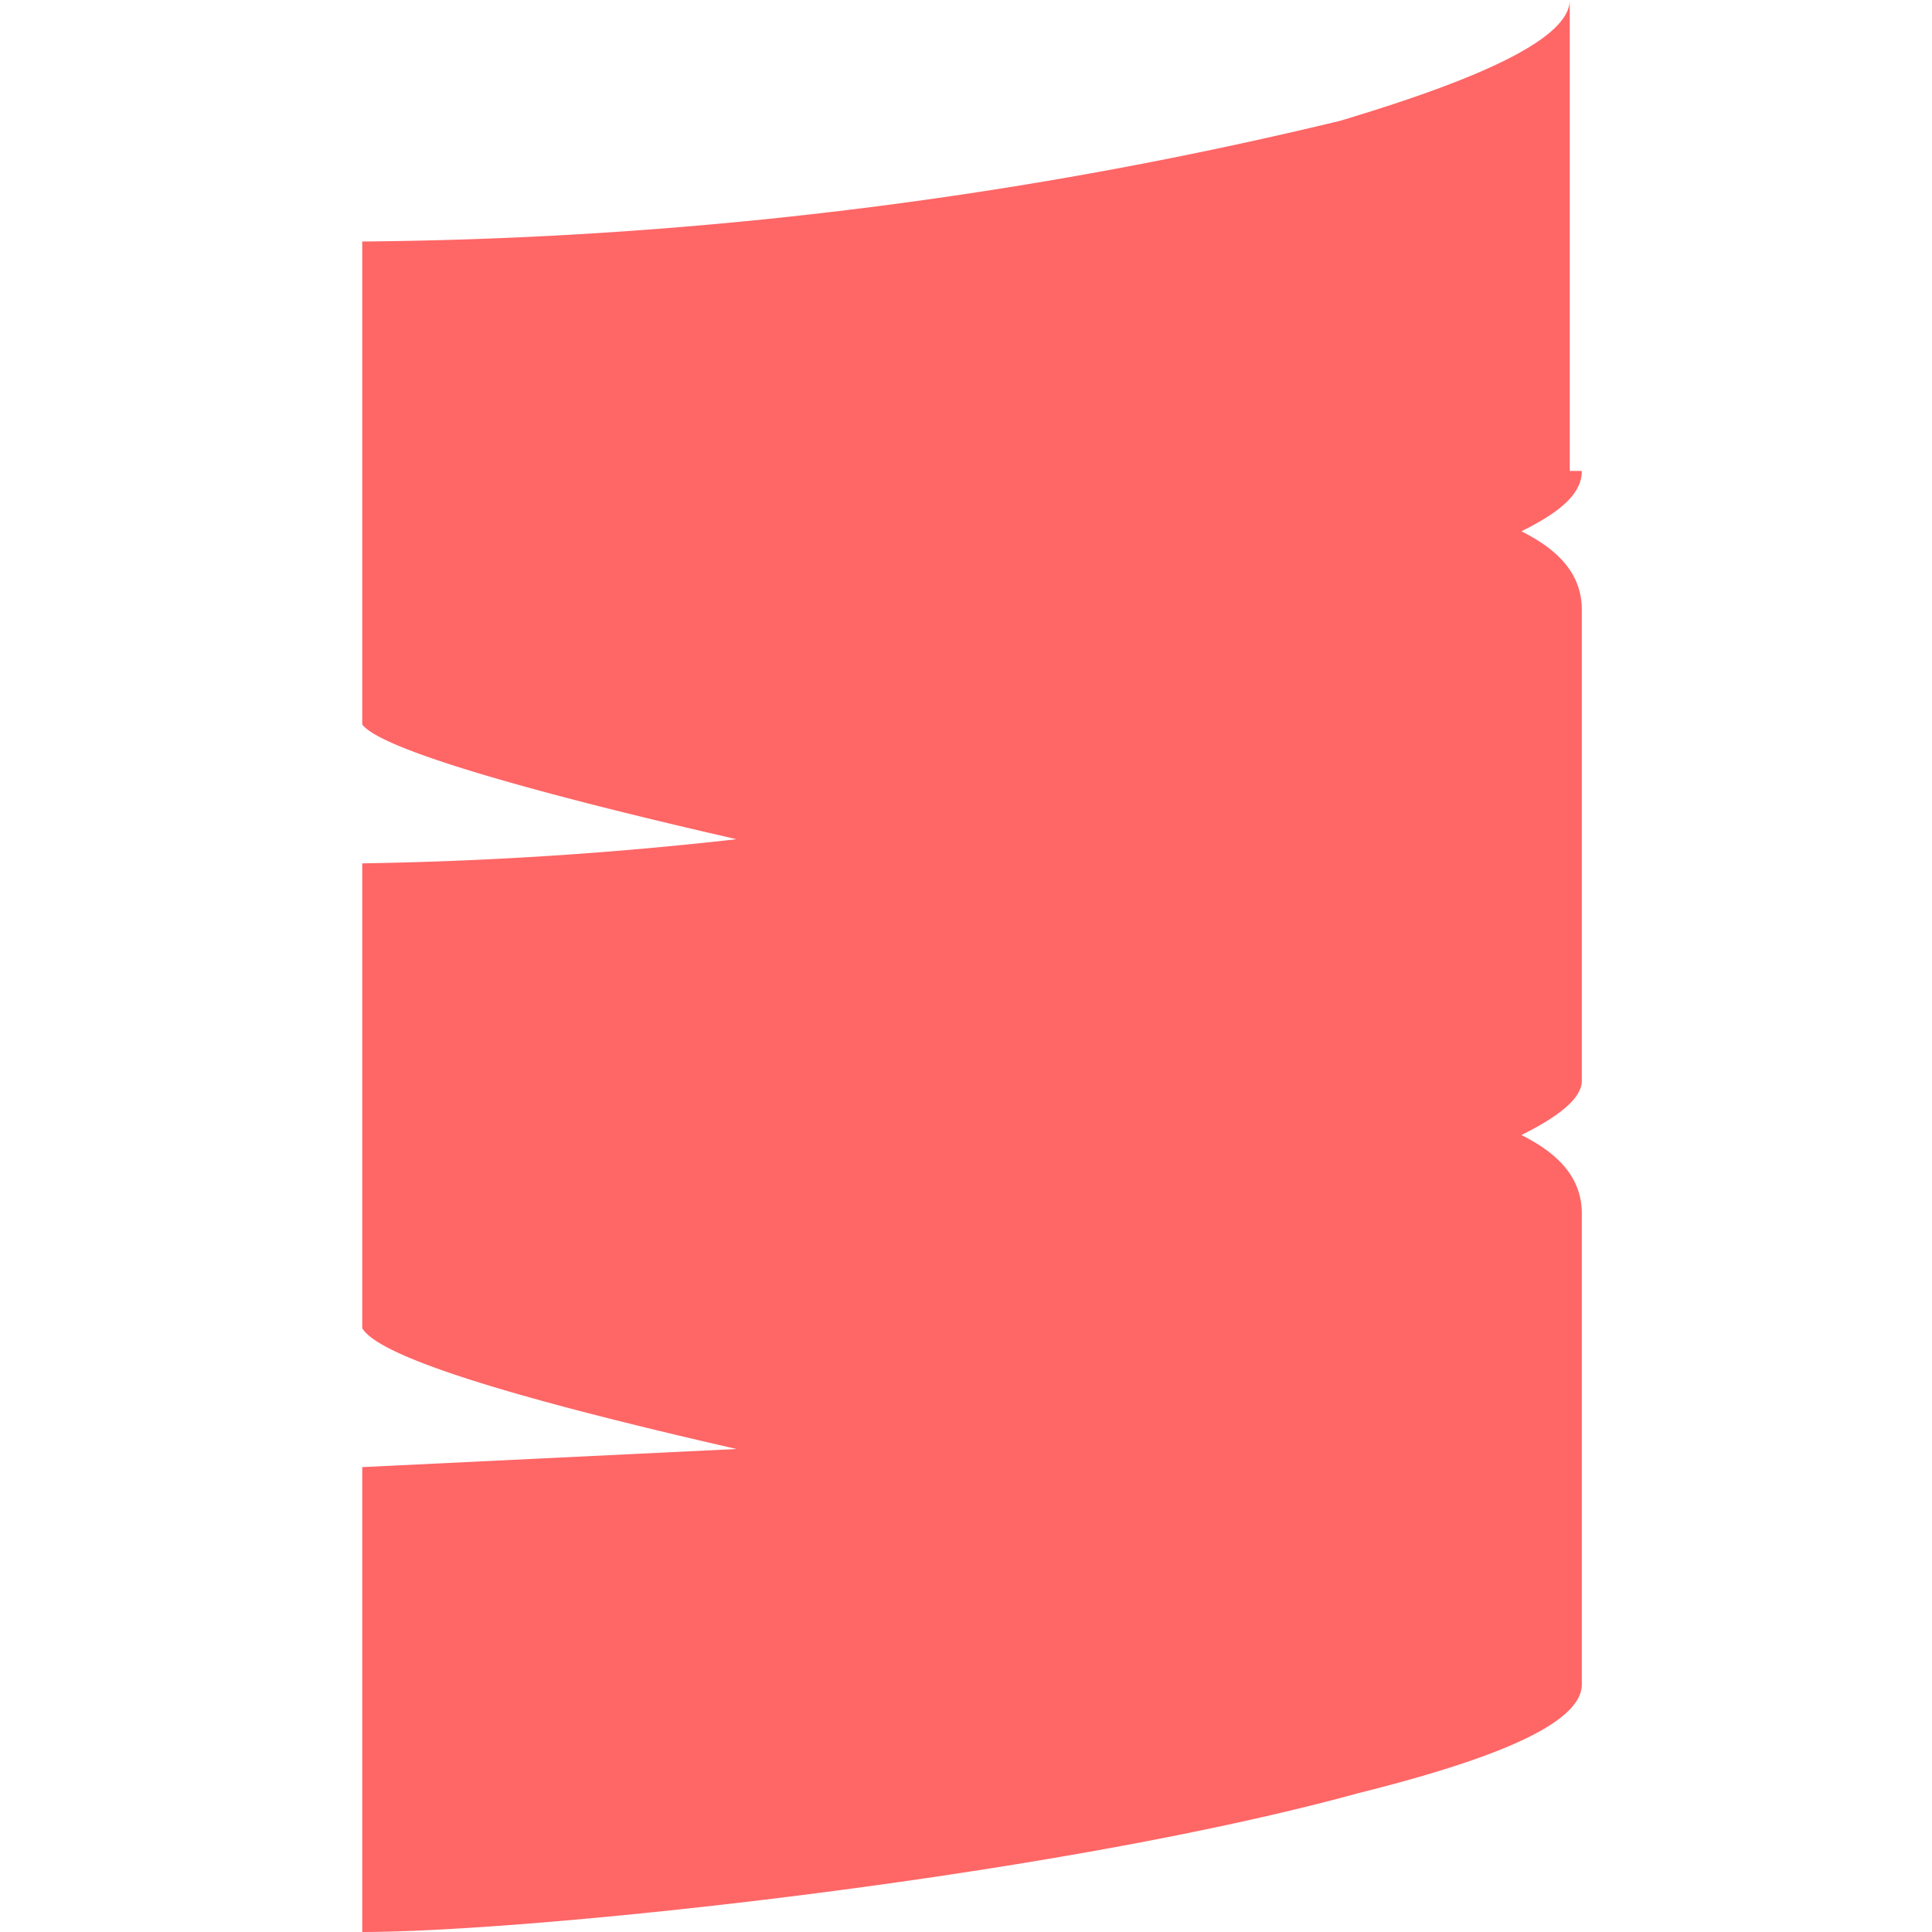 <svg xmlns="http://www.w3.org/2000/svg" viewBox="0 0 32 32"><path d="M26 7.8V0c0 .7-1.8 1.4-3.8 2A71.5 71.5 0 0 1 6 4V12c.3.4 2.7 1.1 6.2 1.9a64 64 0 0 1-6.2.4v7.7c.3.5 2.7 1.2 6.2 2l-6.2.3V32c2.8 0 11.4-.9 16.5-2.3 2-.5 3.7-1.1 3.7-1.8v-7.8c0-.6-.4-1-1-1.3.6-.3 1-.6 1-.9v-7.8c0-.6-.4-1-1-1.3.6-.3 1-.6 1-1Z" fill="#f66" fill-rule="evenodd"/></svg>